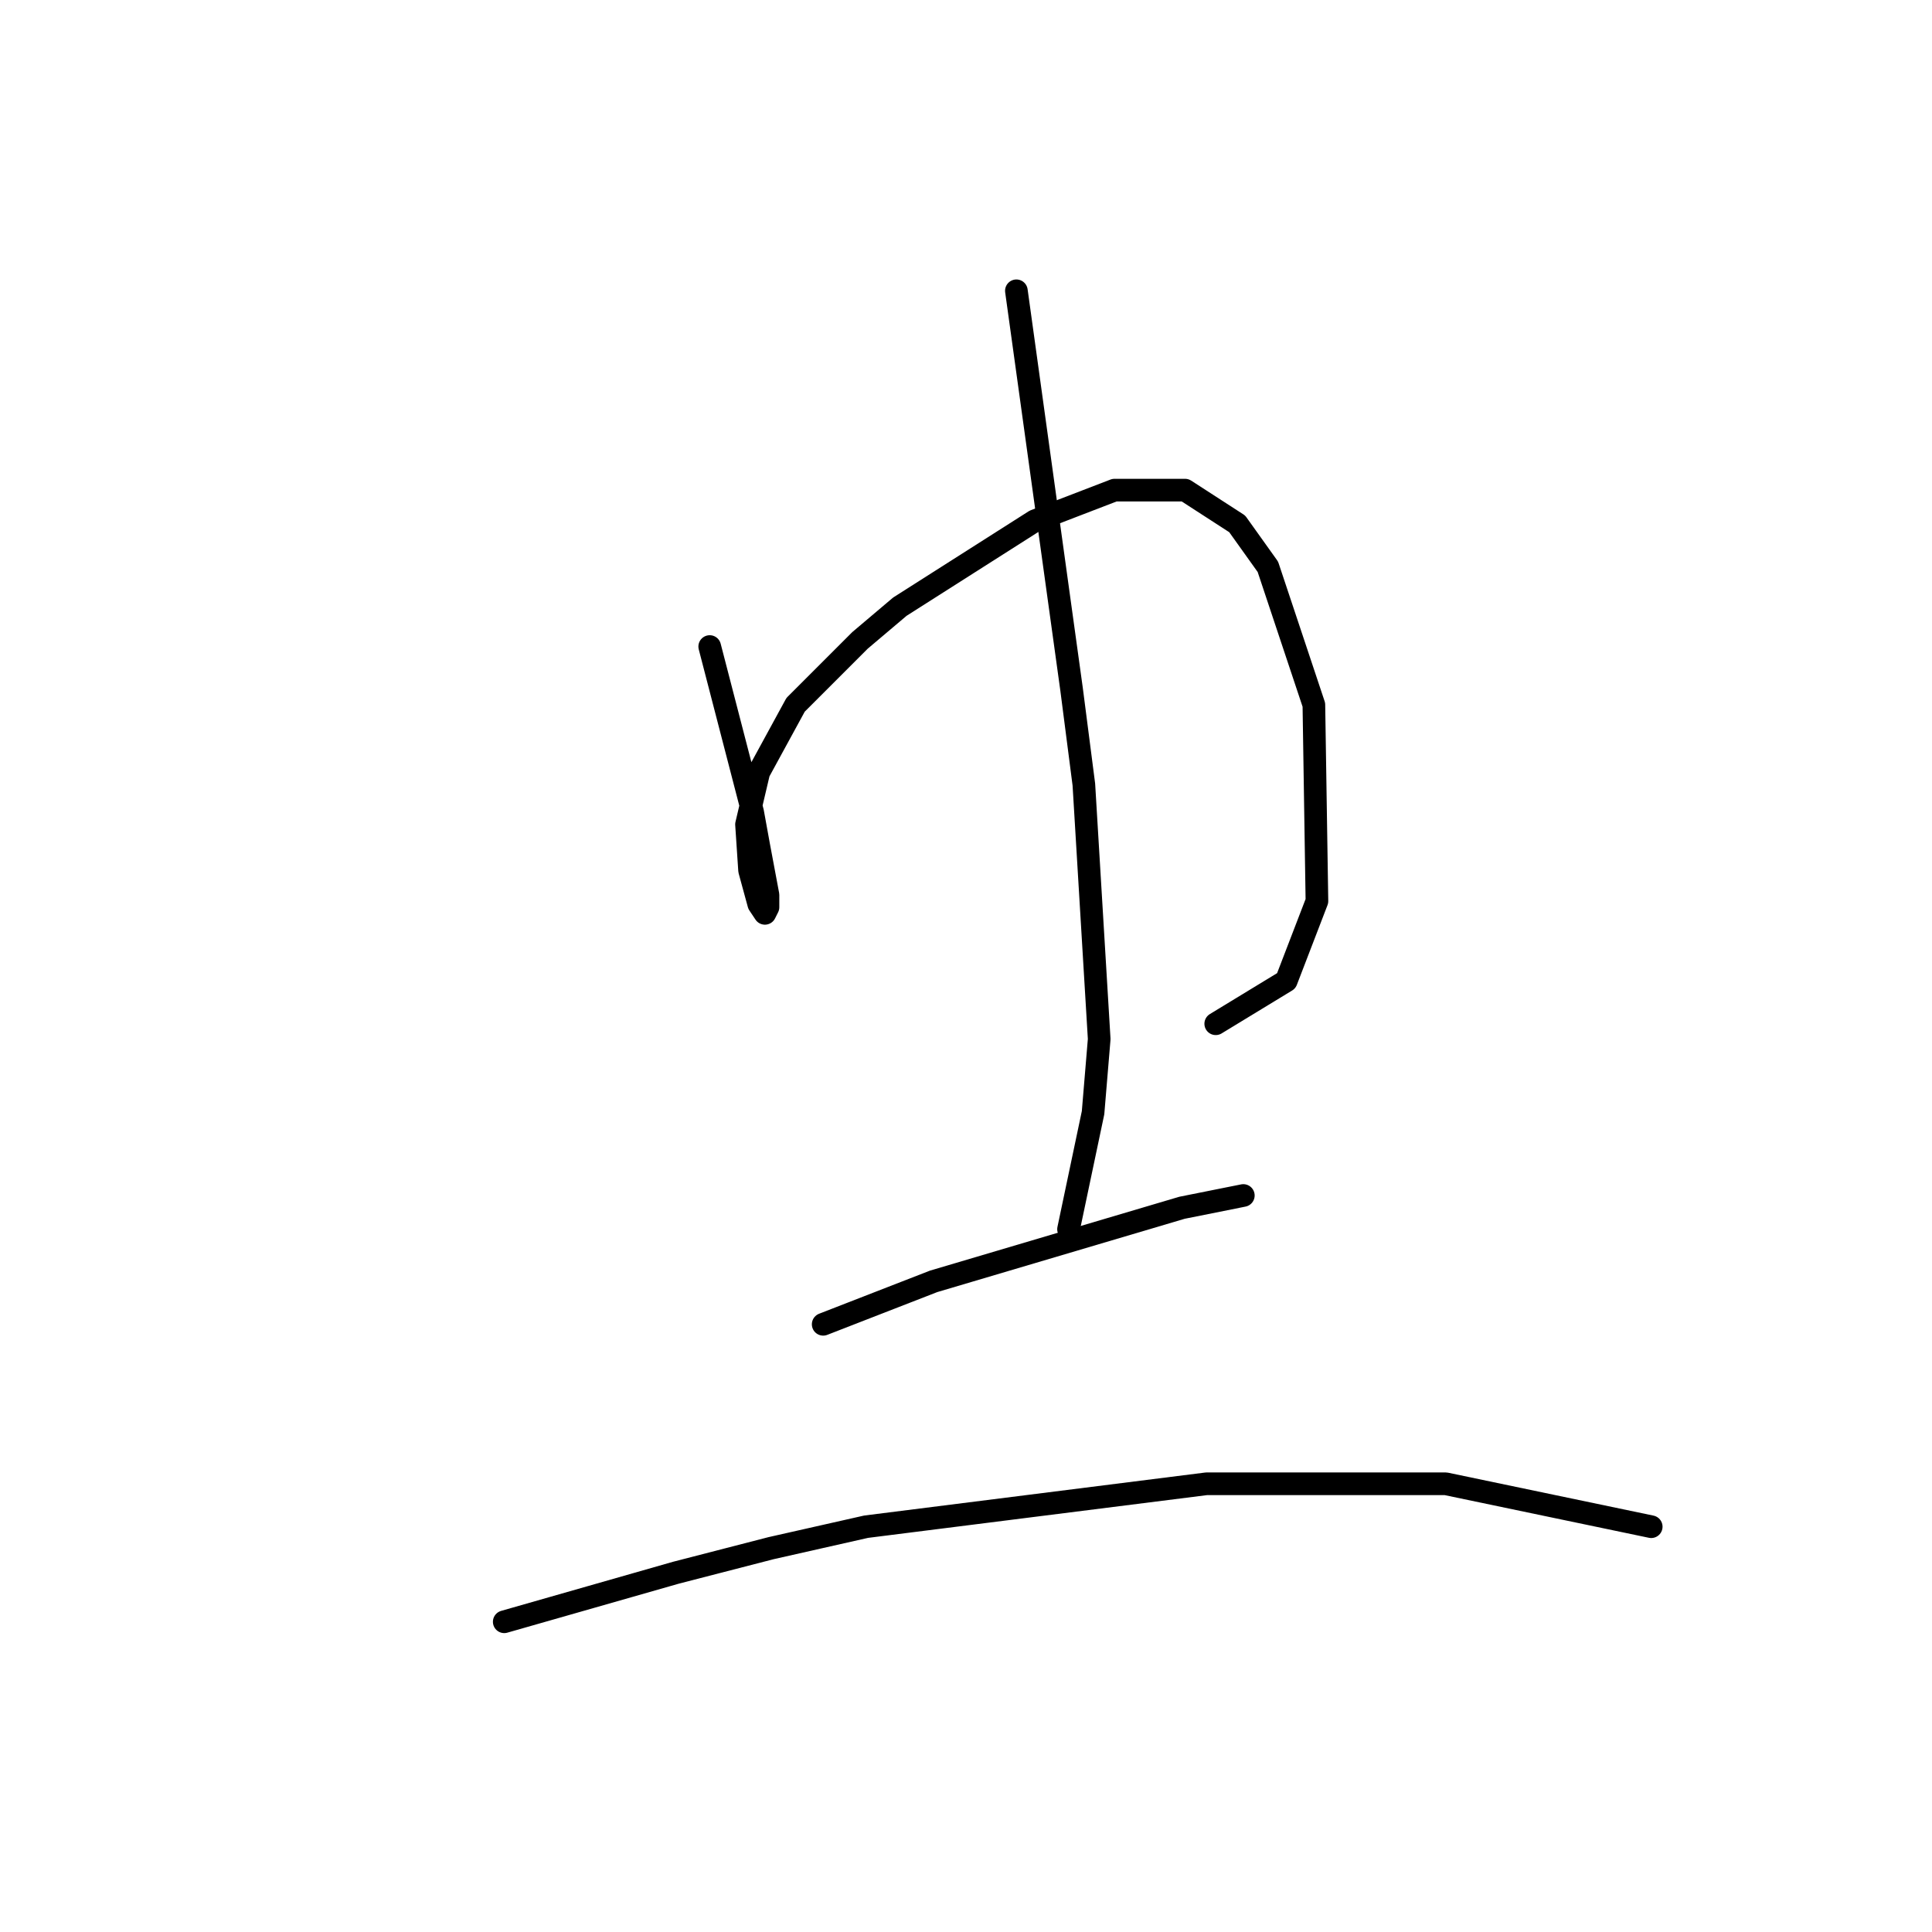 <?xml version="1.0" standalone="no"?>
    <svg width="256" height="256" xmlns="http://www.w3.org/2000/svg" version="1.1">
    <polyline stroke="black" stroke-width="3" stroke-linecap="round" fill="transparent" stroke-linejoin="round" points="94.041 85.67 96.885 96.642 99.73 107.614 100.543 112.084 101.762 118.586 101.762 120.211 101.355 121.024 100.543 119.805 99.323 115.335 98.917 109.239 100.543 102.331 105.419 93.391 113.953 84.857 119.235 80.387 137.116 69.009 147.681 64.945 157.027 64.945 163.936 69.415 167.999 75.104 174.095 93.391 174.501 119.398 170.438 129.964 161.091 135.653 161.091 135.653 " />
        <polyline stroke="black" stroke-width="3" stroke-linecap="round" fill="transparent" stroke-linejoin="round" points="134.677 38.531 138.335 64.945 141.992 91.359 143.617 103.956 145.649 137.685 144.836 147.438 141.586 162.879 141.586 162.879 " />
        <polyline stroke="black" stroke-width="3" stroke-linecap="round" fill="transparent" stroke-linejoin="round" points="109.076 175.477 116.391 172.632 123.705 169.788 156.621 160.035 164.748 158.409 164.748 158.409 " />
        <polyline stroke="black" stroke-width="3" stroke-linecap="round" fill="transparent" stroke-linejoin="round" points="66.814 214.894 78.192 211.643 89.571 208.392 102.168 205.141 114.765 202.297 159.872 196.608 191.569 196.608 218.795 202.297 218.795 202.297 " />
        </svg>
